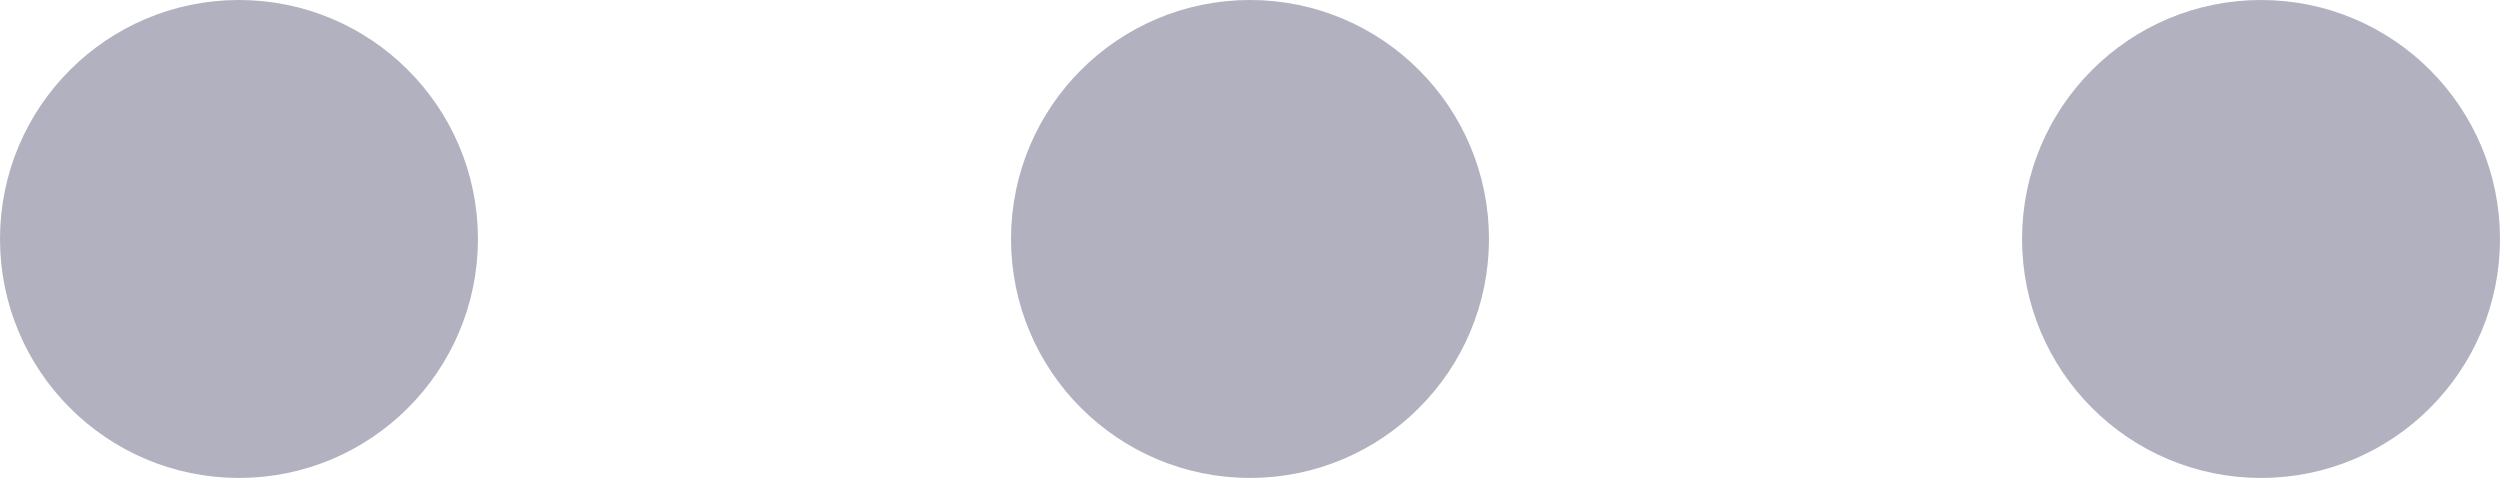 <svg width="68" height="13" viewBox="0 0 68 13" fill="none" xmlns="http://www.w3.org/2000/svg">
<path d="M34 12C37.038 12 39.5 9.538 39.5 6.5C39.5 3.462 37.038 1 34 1C30.962 1 28.5 3.462 28.5 6.5C28.5 9.538 30.962 12 34 12Z" fill="#B1B1C0" stroke="#B1B1C0" stroke-width="2" stroke-linecap="round" stroke-linejoin="round"/>
<path d="M6.5 12C9.538 12 12 9.538 12 6.5C12 3.462 9.538 1 6.5 1C3.462 1 1 3.462 1 6.5C1 9.538 3.462 12 6.5 12Z" fill="#B1B1C0" stroke="#B1B1C0" stroke-width="2" stroke-linecap="round" stroke-linejoin="round"/>
<path d="M61.5 12C64.538 12 67 9.538 67 6.5C67 3.462 64.538 1 61.5 1C58.462 1 56 3.462 56 6.5C56 9.538 58.462 12 61.5 12Z" fill="#B1B1C0" stroke="#B1B1C0" stroke-width="2" stroke-linecap="round" stroke-linejoin="round"/>
</svg>
